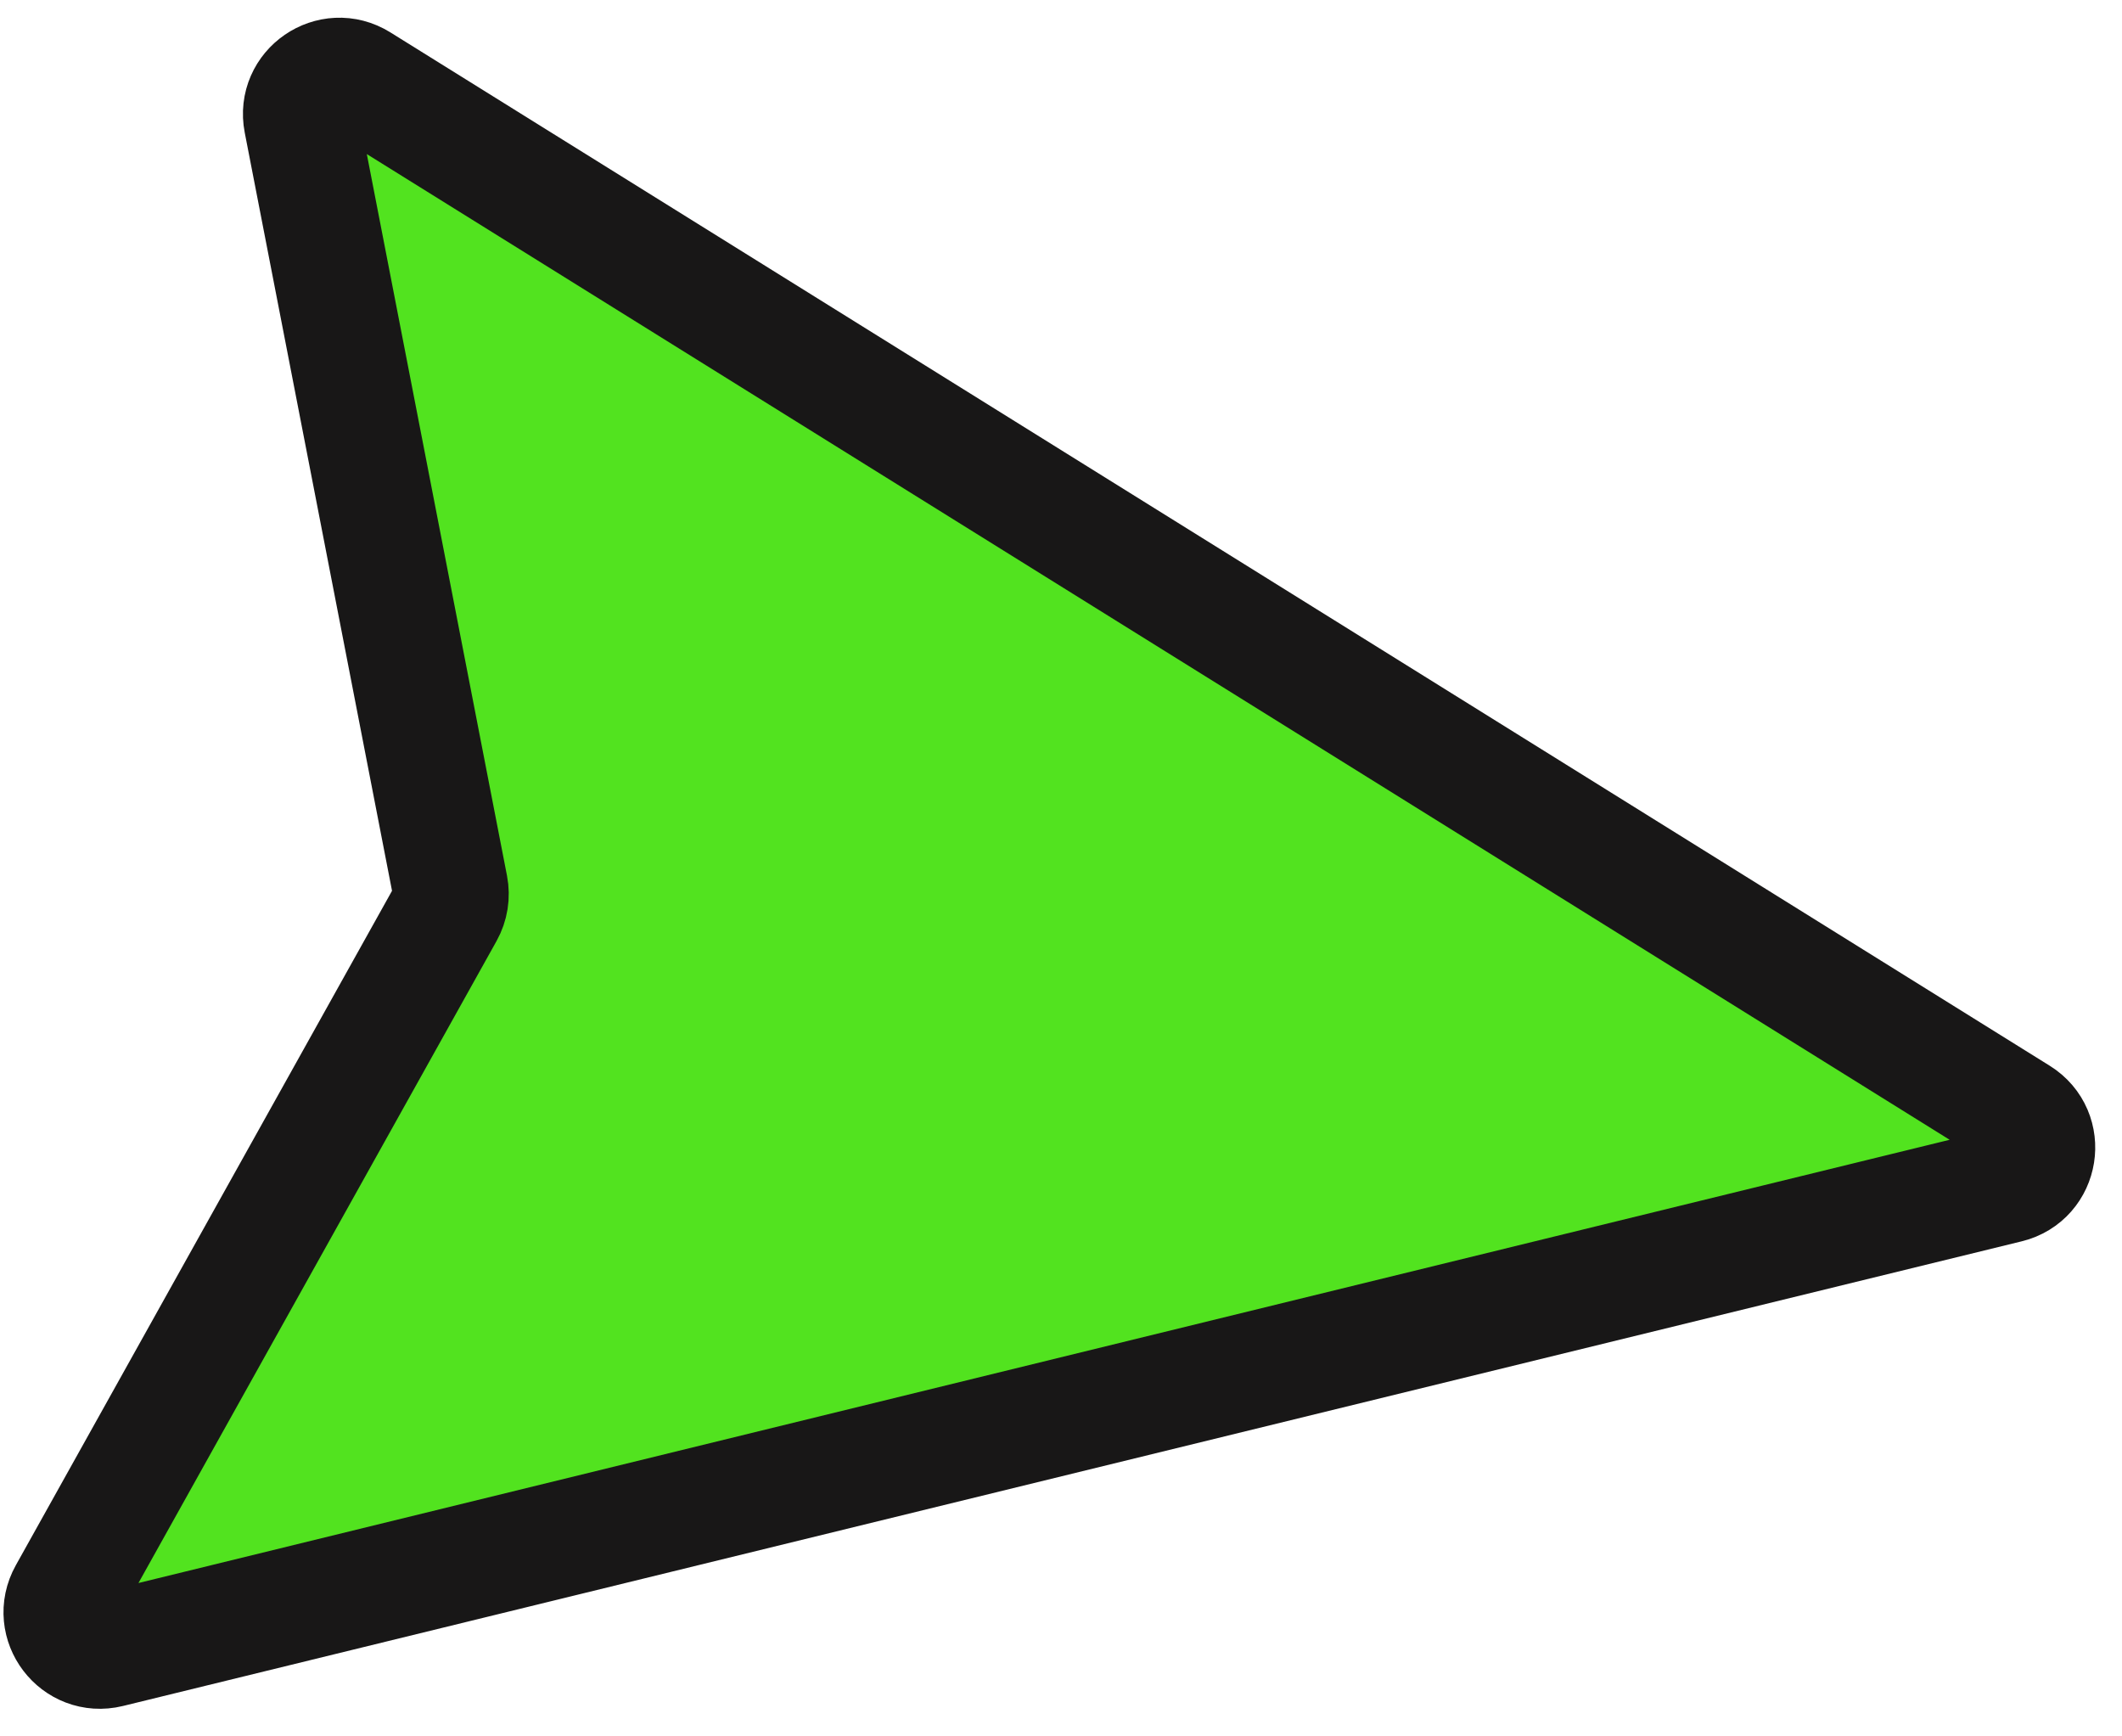 <svg width="55" height="45" viewBox="0 0 55 45" fill="none" xmlns="http://www.w3.org/2000/svg">
<path d="M52.334 28.893C53.086 29.361 52.904 30.503 52.044 30.713L2.831 42.755C1.982 42.962 1.294 42.059 1.72 41.296L11.56 23.657C11.675 23.451 11.713 23.211 11.668 22.979L7.816 3.152C7.649 2.295 8.585 1.651 9.326 2.113L52.334 28.893Z" fill="#52E31F" stroke="#181717" stroke-width="3"/>
</svg>
